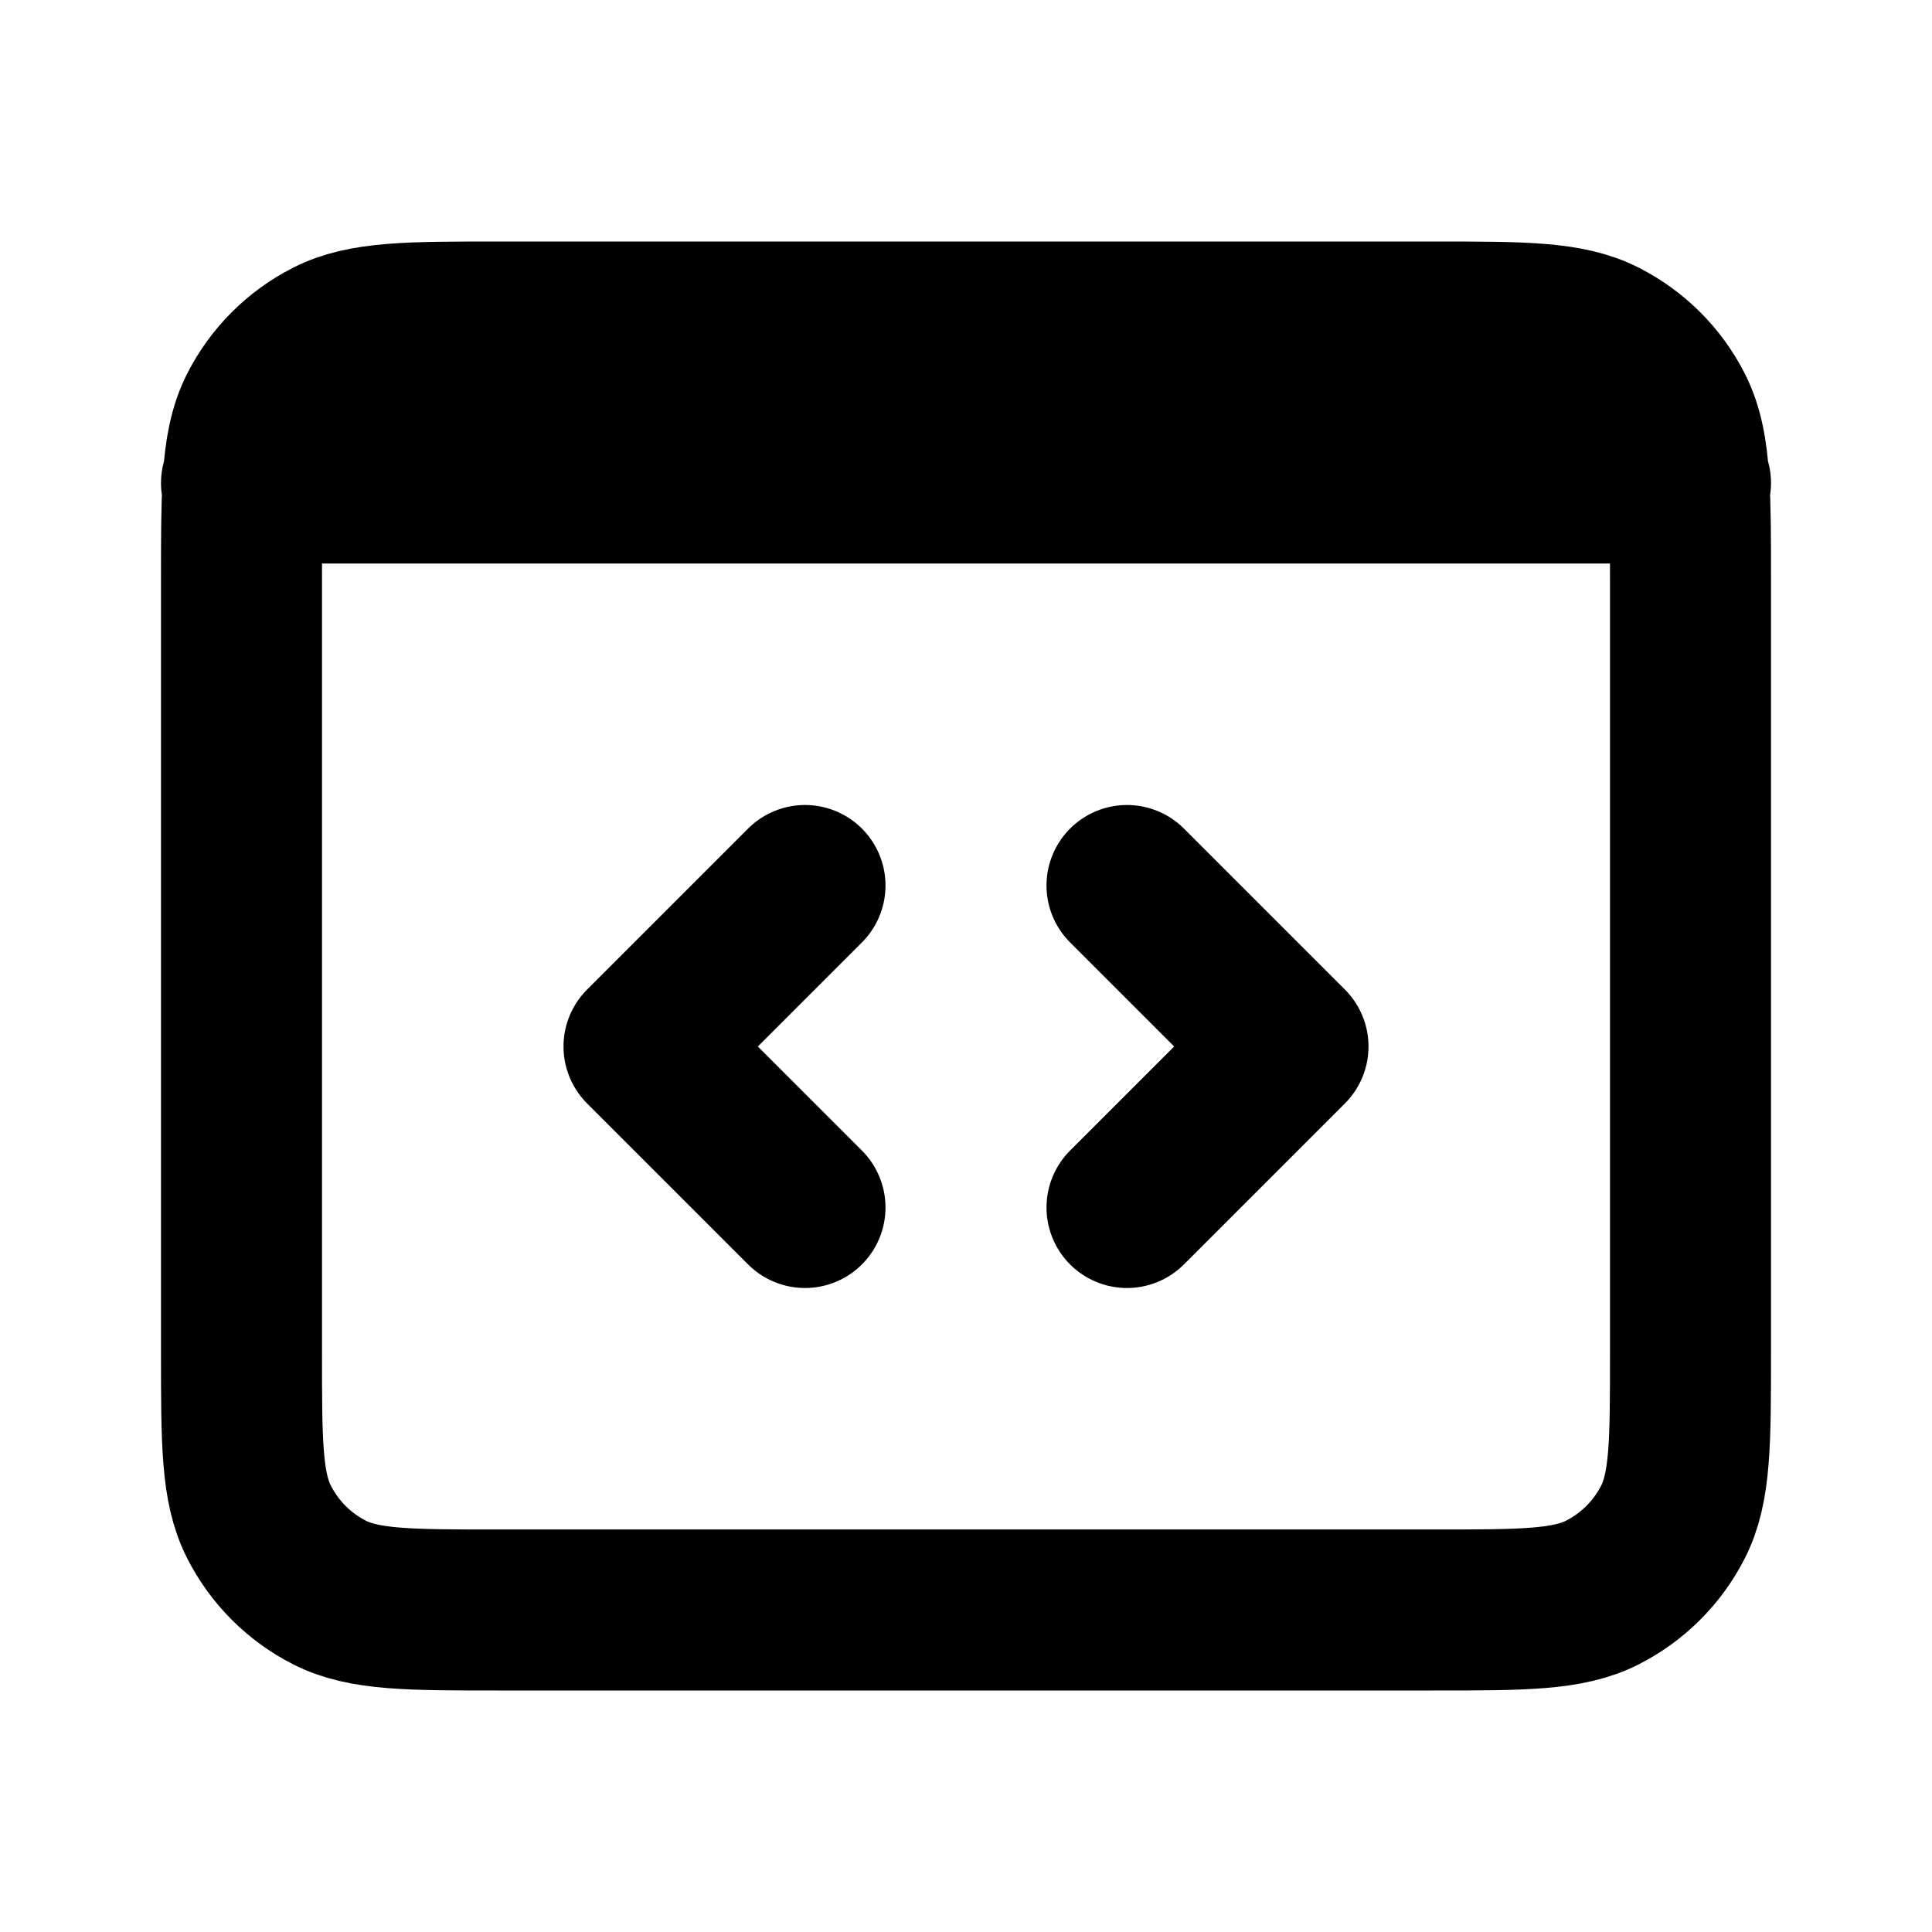 <svg width="24" height="24" viewBox="0 0 24 24" fill="none" xmlns="http://www.w3.org/2000/svg">
<g id="System / Window_Code_Block">
<path id="Vector" d="M3 6H3.019M3.019 6H20.981M3.019 6C3 6.314 3 6.702 3 7.2V16.8C3 17.92 3 18.48 3.218 18.907C3.41 19.284 3.715 19.59 4.092 19.782C4.519 20 5.079 20 6.197 20L17.803 20C18.921 20 19.48 20 19.907 19.782C20.284 19.59 20.59 19.284 20.782 18.907C21 18.48 21 17.921 21 16.803L21 7.197C21 6.7 21 6.314 20.981 6M3.019 6C3.043 5.608 3.097 5.329 3.218 5.092C3.41 4.715 3.715 4.41 4.092 4.218C4.52 4 5.08 4 6.2 4H17.8C18.92 4 19.48 4 19.907 4.218C20.284 4.41 20.59 4.715 20.782 5.092C20.903 5.329 20.957 5.608 20.981 6M20.981 6H21M14 11L16 13L14 15M10 15L8 13L10 11" stroke="black" stroke-width="2" stroke-linecap="round" stroke-linejoin="round"/>
</g>
</svg>
